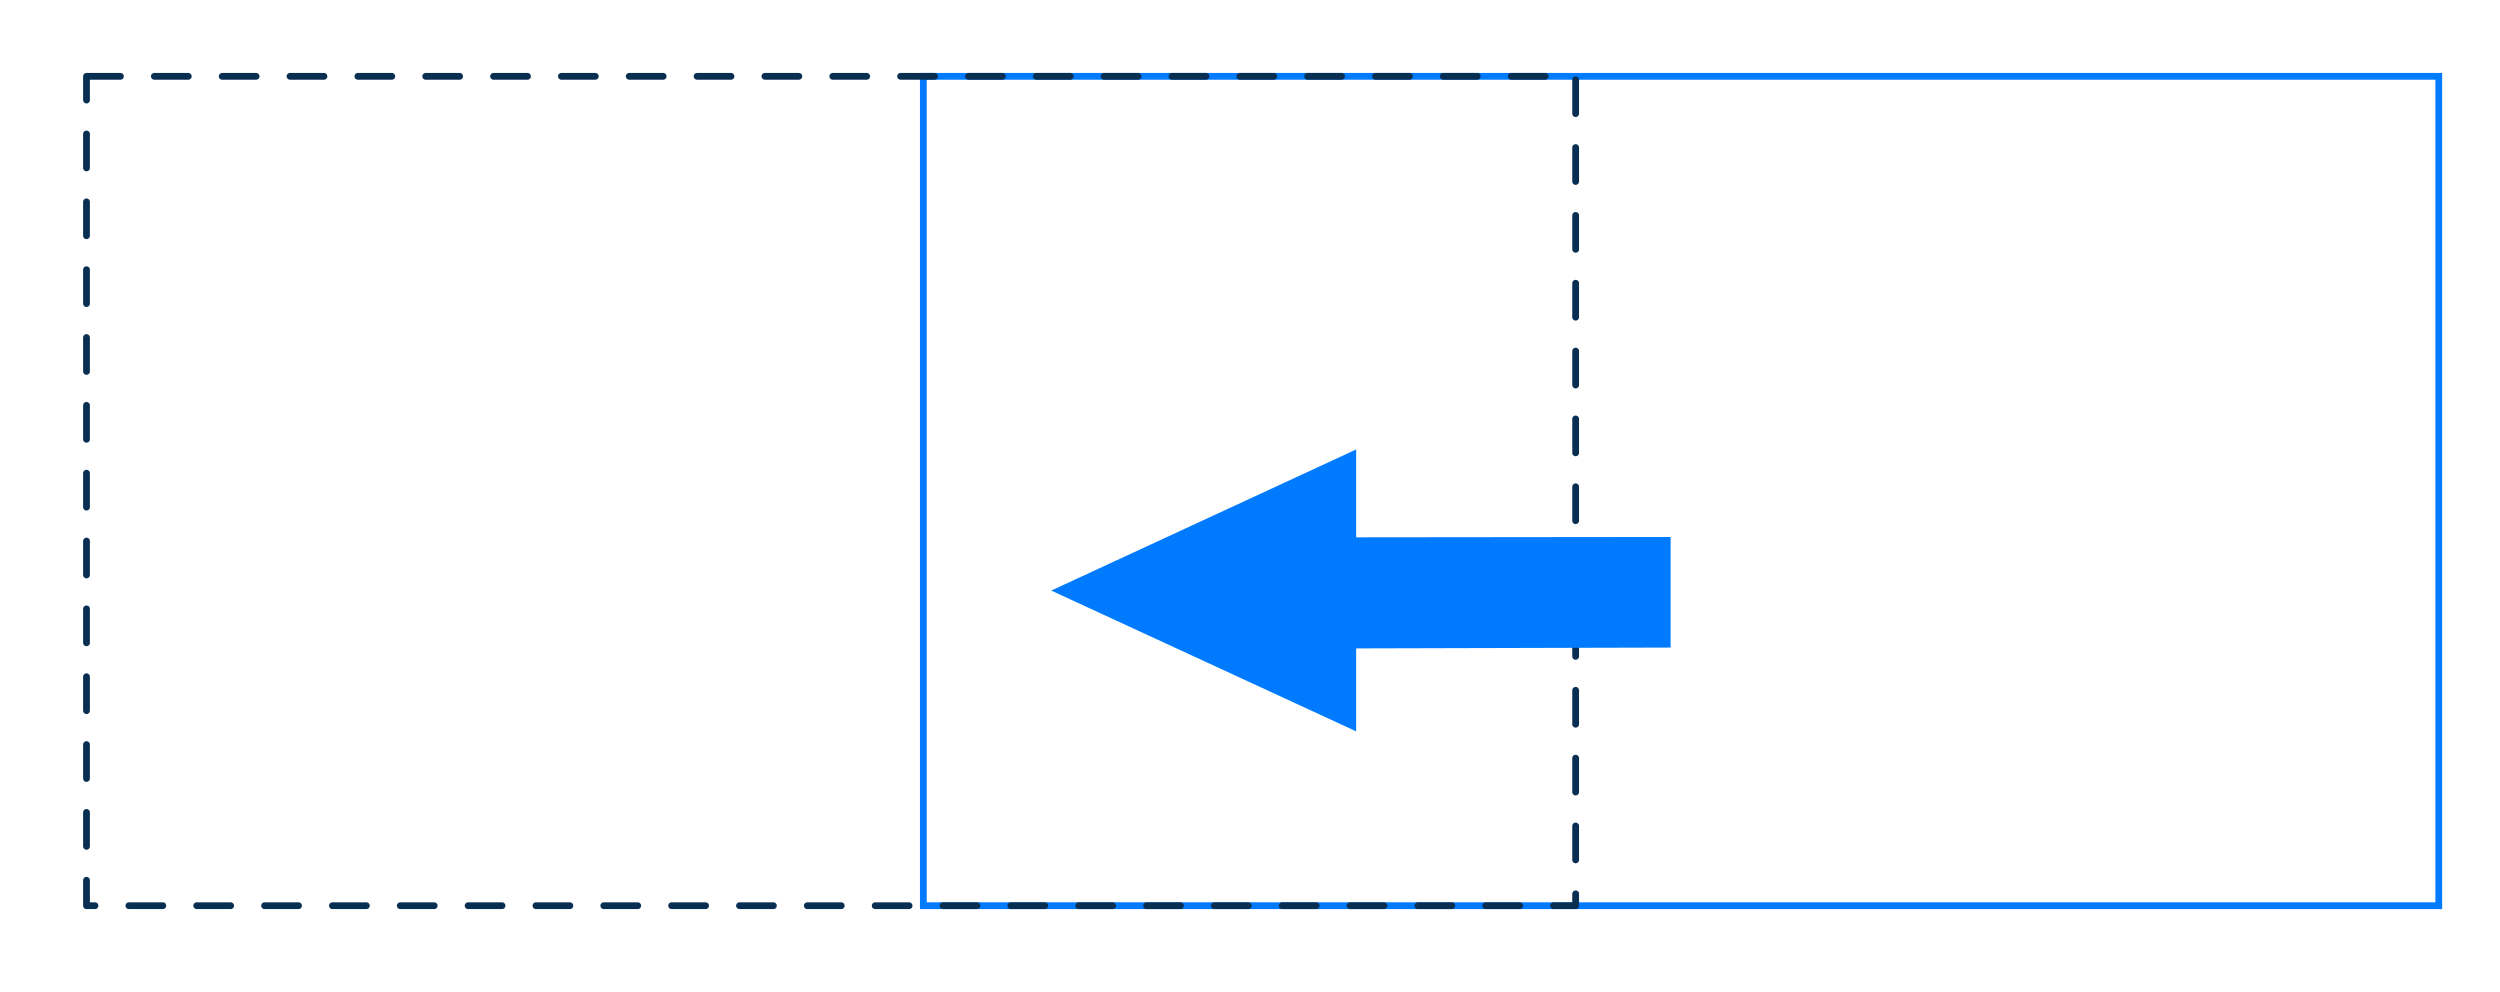 <?xml version="1.0" encoding="utf-8"?>
<!-- Generator: Adobe Illustrator 20.1.0, SVG Export Plug-In . SVG Version: 6.00 Build 0)  -->
<svg version="1.1" id="Layer_1" xmlns="http://www.w3.org/2000/svg" xmlns:xlink="http://www.w3.org/1999/xlink" x="0px" y="0px"
	 viewBox="0 0 1474 585.1" style="enable-background:new 0 0 1474 585.1;" xml:space="preserve">
<style type="text/css">
	.st0{fill:none;stroke:#007BFF;stroke-width:4;stroke-miterlimit:10;}
	
		.st1{fill:none;stroke:#082E51;stroke-width:4;stroke-linecap:round;stroke-linejoin:round;stroke-miterlimit:10;stroke-dasharray:20;}
	.st2{fill:#007BFF;}
</style>
<path d="M1296.6,3728.3c6.2,0.8,12.5,1.7,18.7,2.5c-0.1,0.6-0.1,1.1-0.2,1.7c-6.3-0.6-12.5-1.3-18.8-1.9
	C1296.5,3729.7,1296.6,3729,1296.6,3728.3z"/>
<rect x="544.4" y="45" class="st0" width="893.5" height="489"/>
<rect x="51" y="45" class="st1" width="878" height="489"/>
<polygon class="st2" points="619.8,348.2 799.6,431.2 799.6,382.3 985,381.8 985,316.6 799.6,316.8 799.6,265 "/>
</svg>
